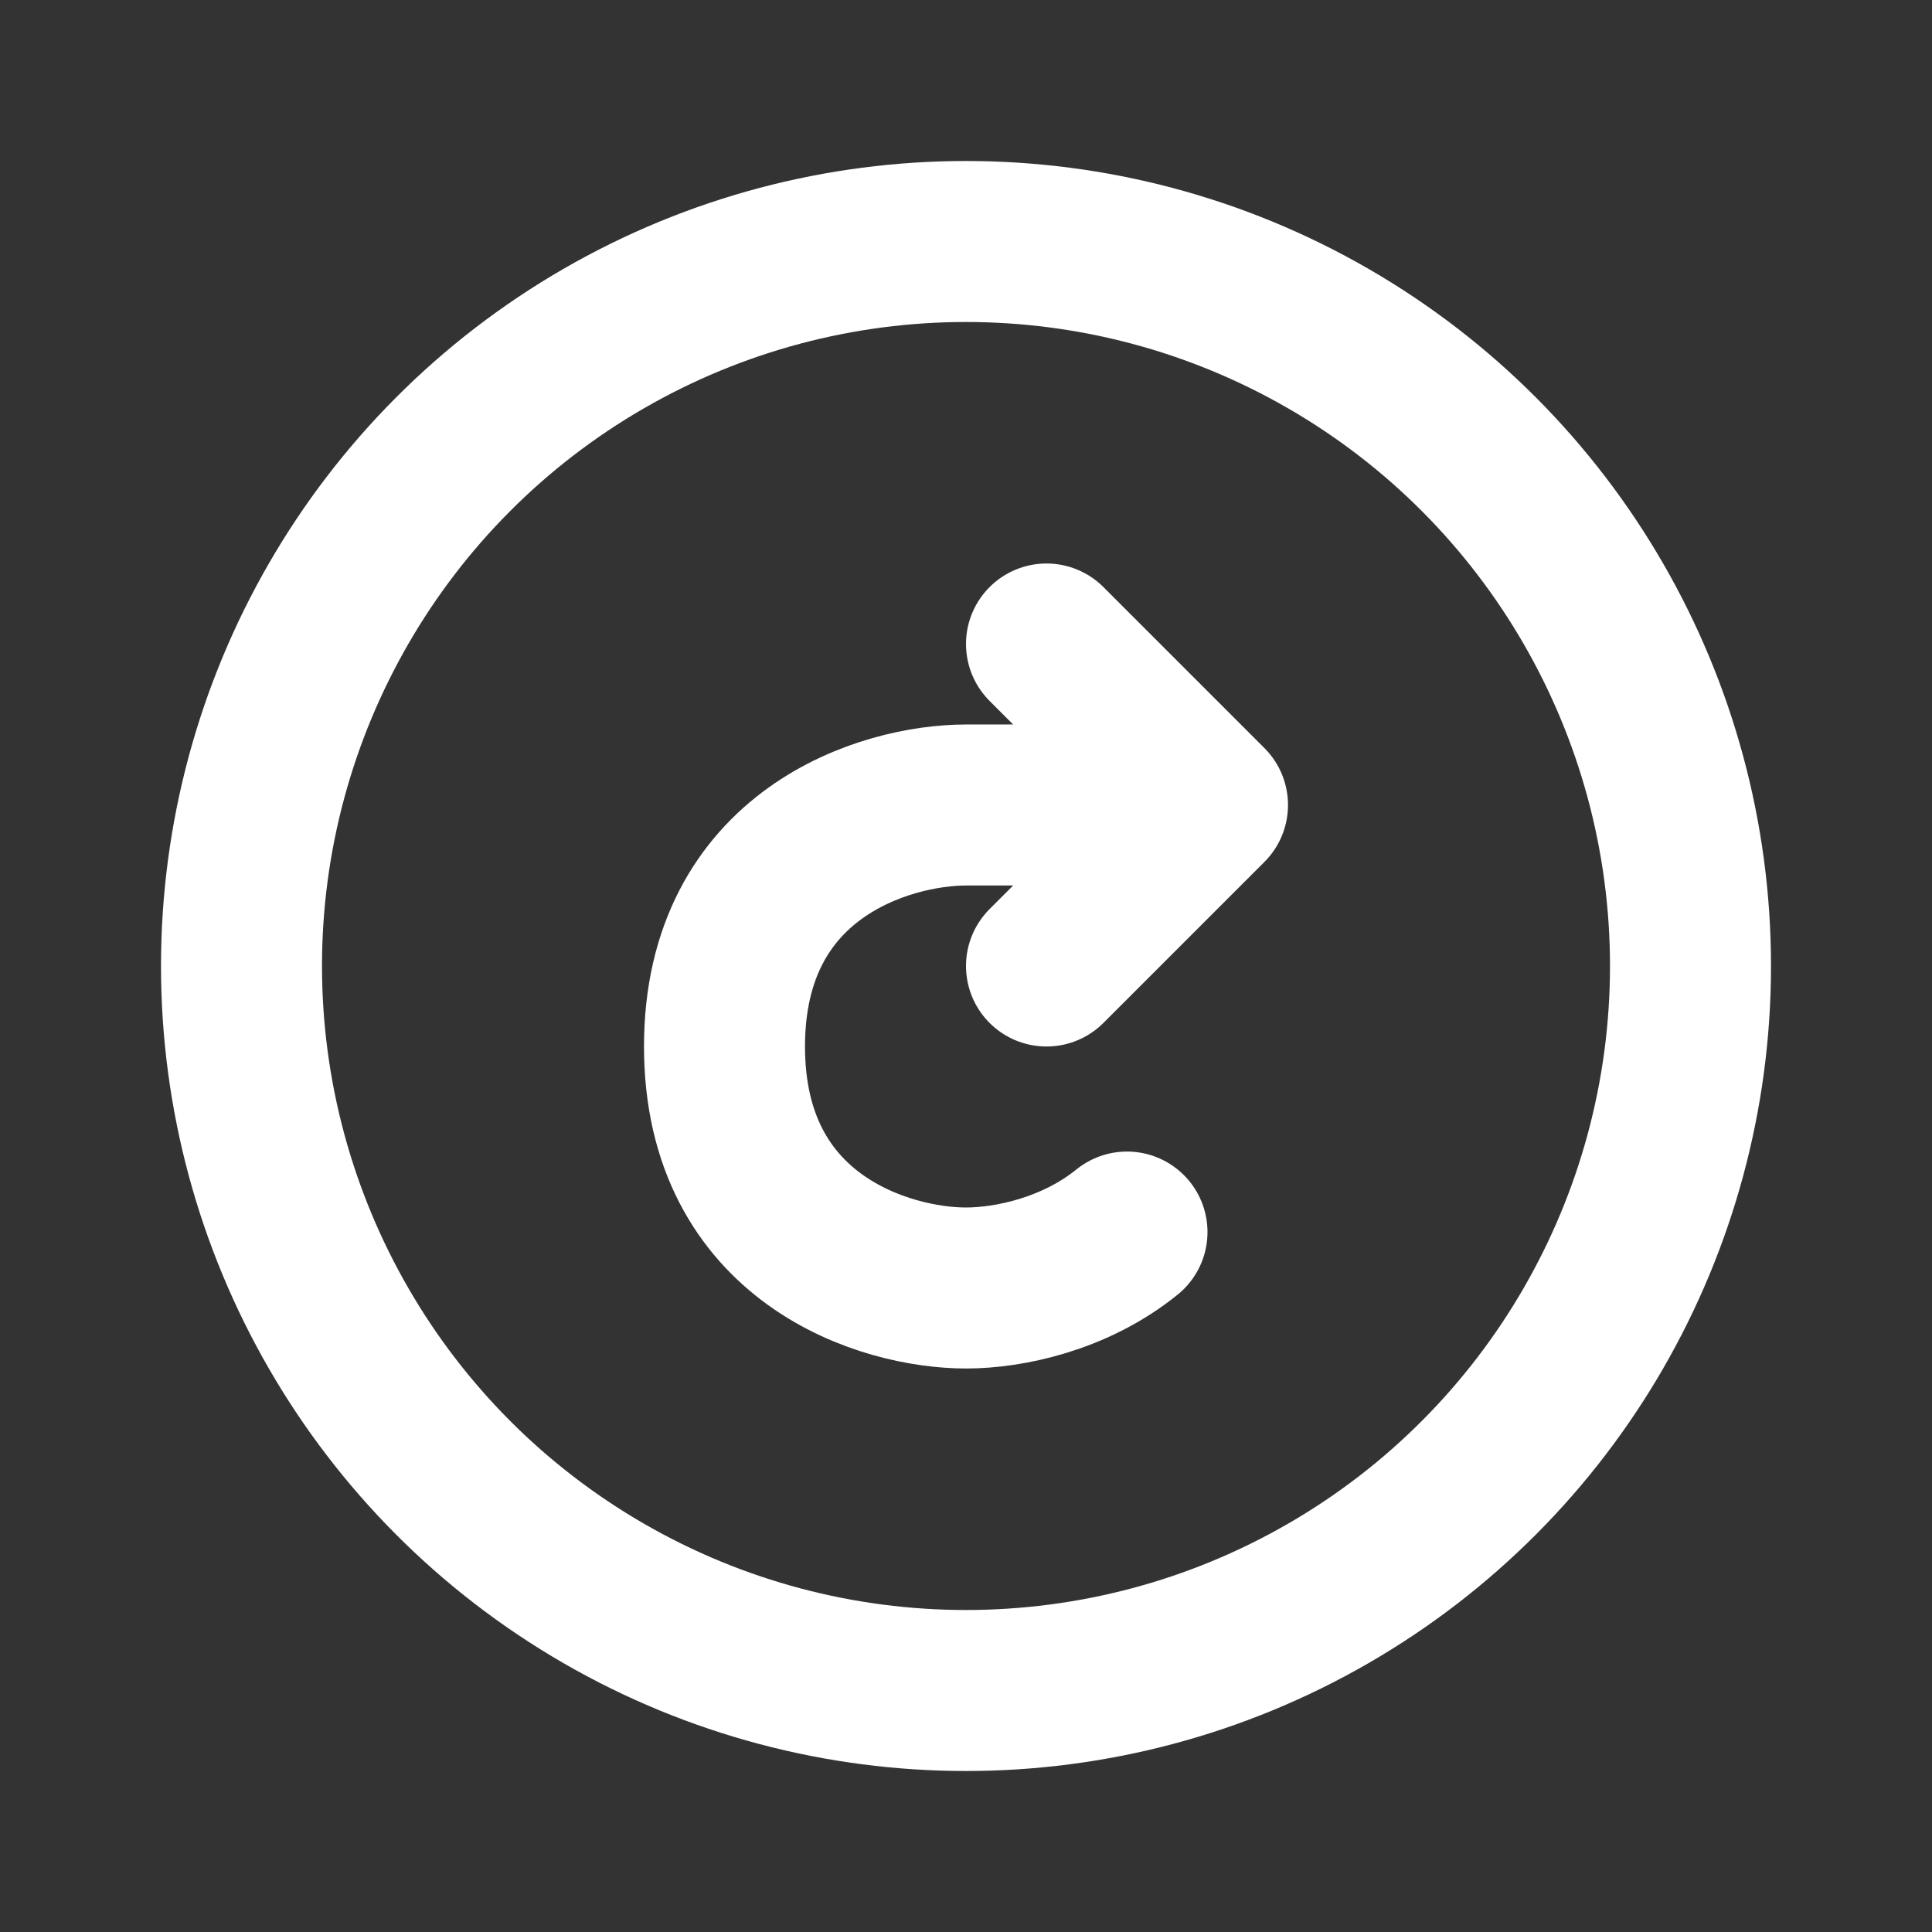 <svg xmlns="http://www.w3.org/2000/svg" viewBox="0 0 24 24" fill="none"><rect x="0" y="0" width="24" height="24" fill="#333333" stroke="none"/><circle cx="12" cy="12" r="9" stroke="white" stroke-linecap="round" stroke-linejoin="round" stroke-width="2"/><path stroke="white" stroke-linecap="round" stroke-linejoin="round" stroke-width="2" d="m13 8 2 2-2 2m0-2h-1c-1 0-3 .6-3 3s2 3 3 3c.534 0 1.353-.171 2-.695"/></svg>
